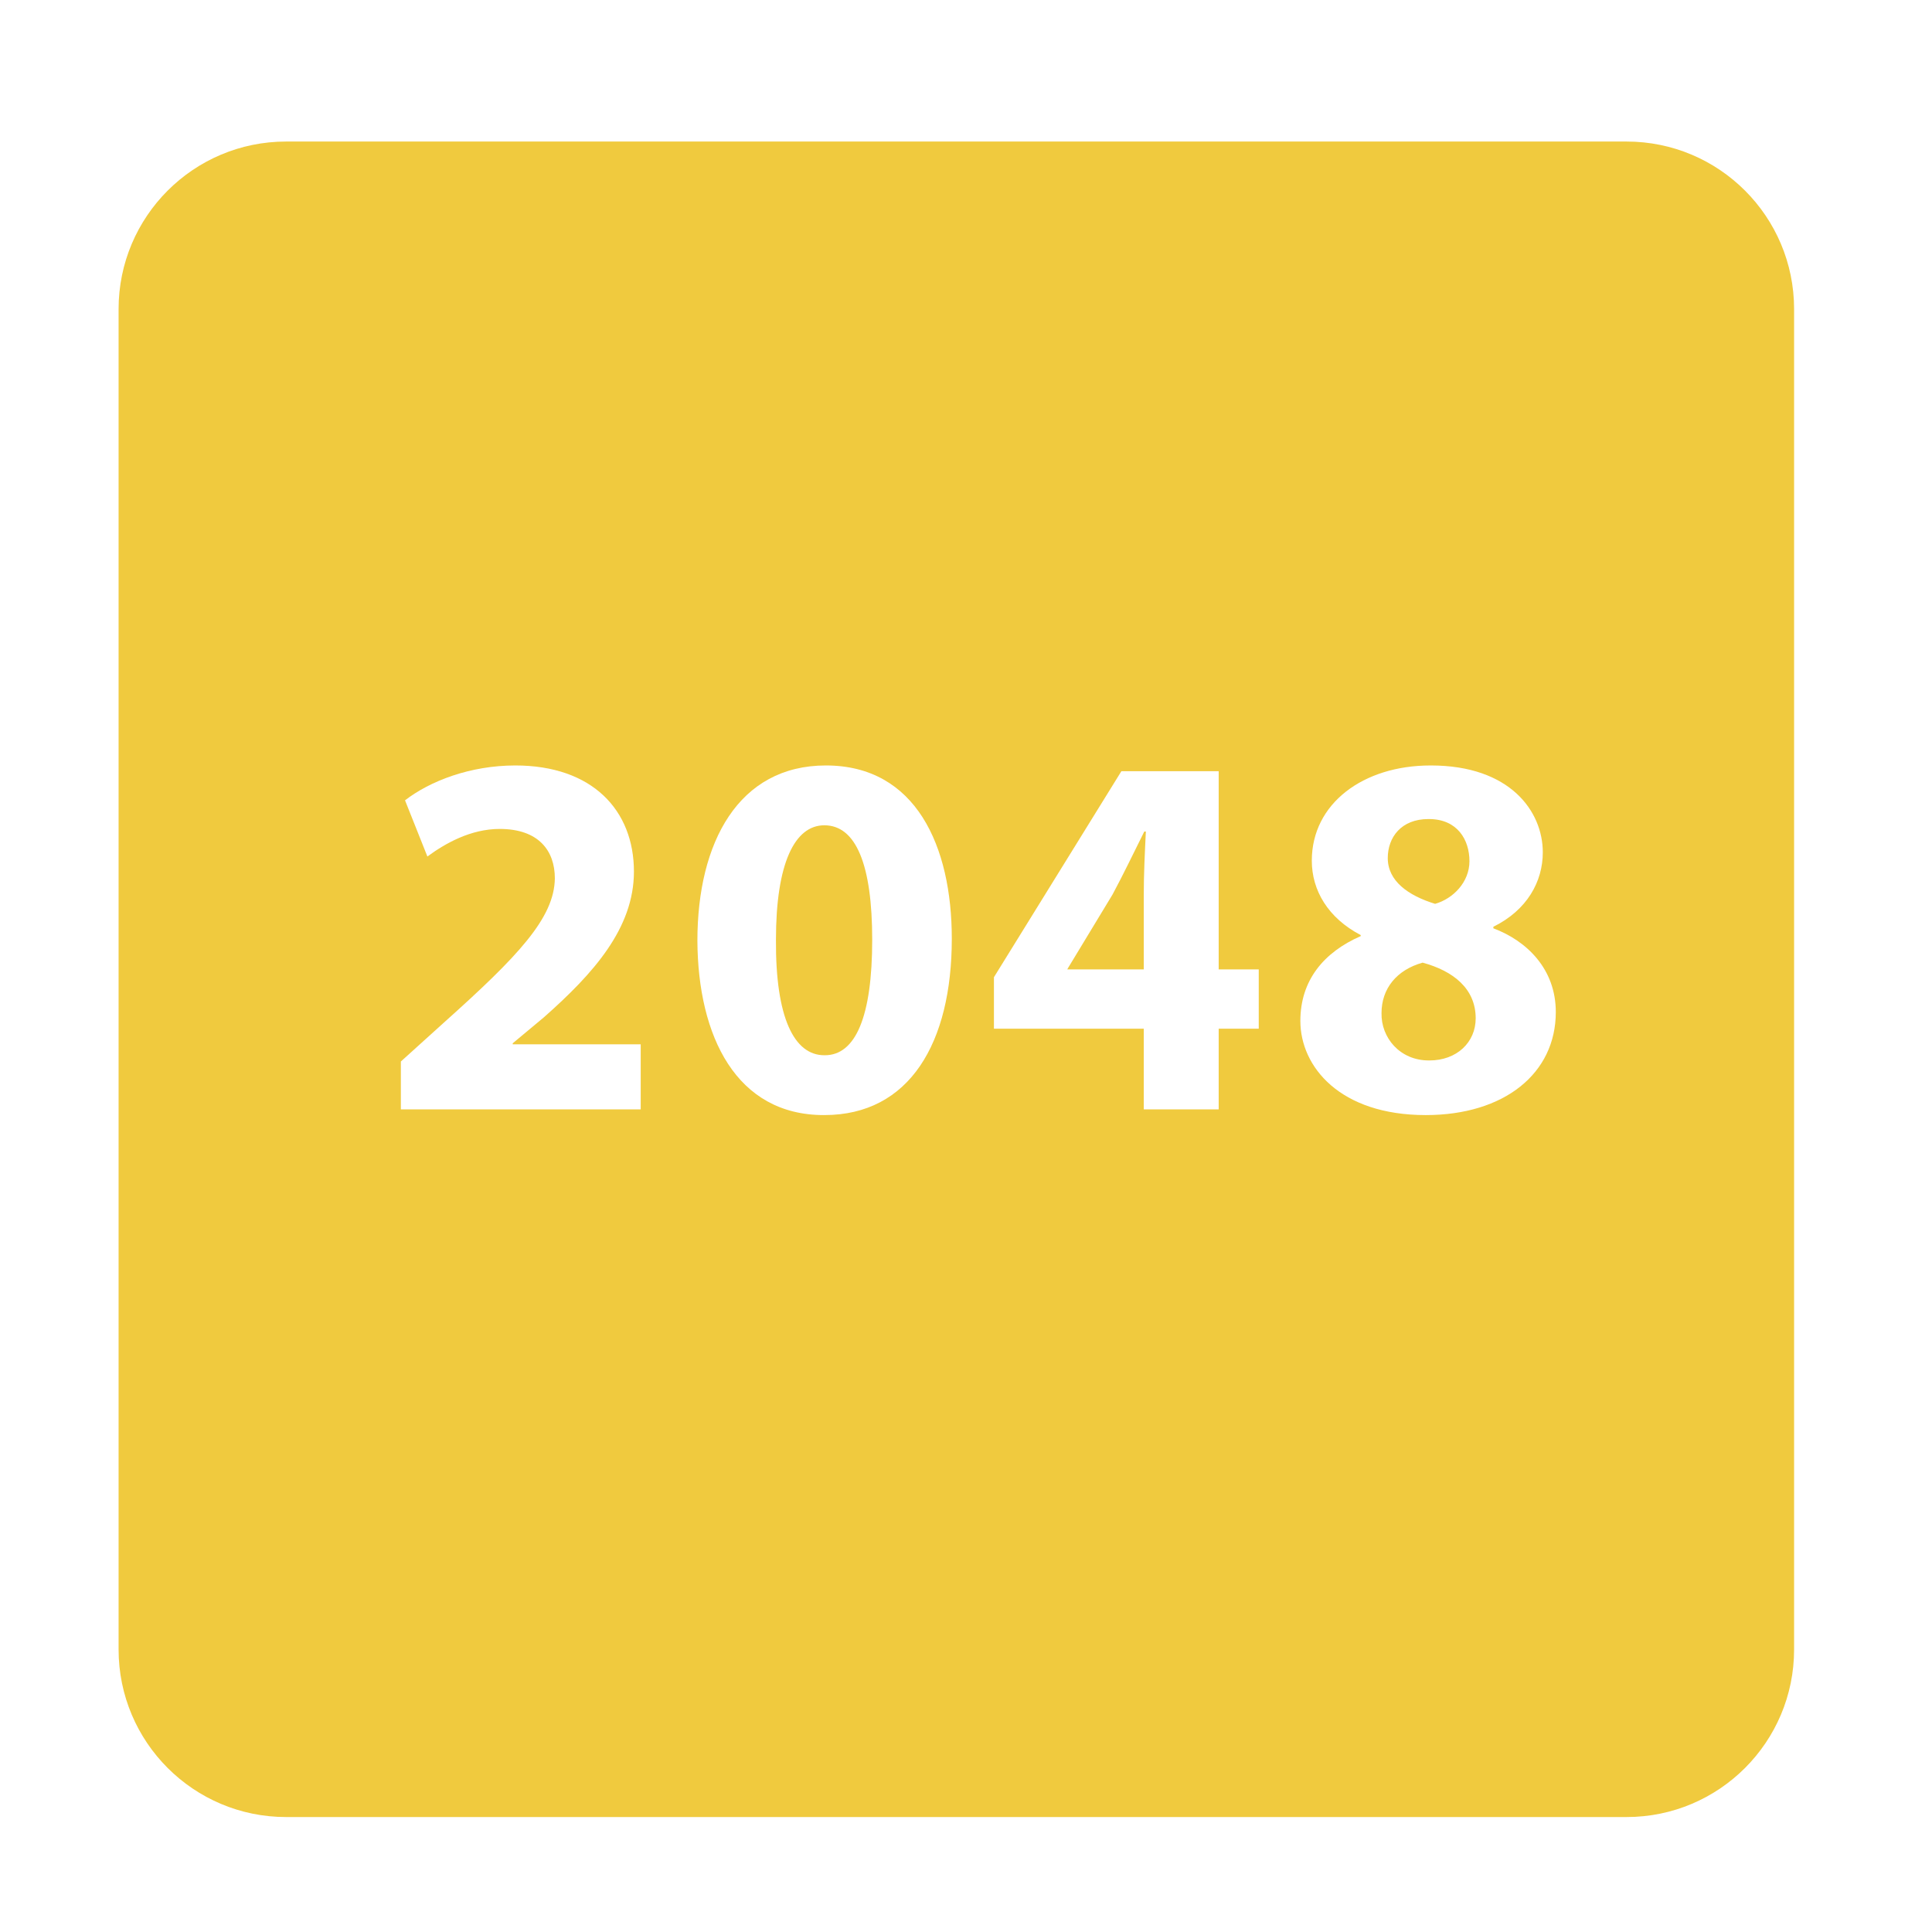 
<svg xmlns="http://www.w3.org/2000/svg" viewBox="0 0 500 500">
	<defs>
		<filter x="-6.1%" y="-3.9%" width="112.1%" height="113.2%" filterUnits="objectBoundingBox" id="g2048-filter-1">
			<feOffset dx="0" dy="6" in="SourceAlpha" result="g2048ShadowOffsetOuter2"></feOffset>
			<feGaussianBlur stdDeviation="6" in="g2048ShadowOffsetOuter2" result="g2048ShadowBlurOuter2"></feGaussianBlur>
			<feColorMatrix values="0 0 0 0 0   0 0 0 0 0   0 0 0 0 0  0 0 0 0.5 0" type="matrix" in="g2048ShadowBlurOuter2" result="g2048ShadowMatrixOuter2"></feColorMatrix>
			<feMerge>
				<feMergeNode in="g2048ShadowMatrixOuter2"></feMergeNode>
				<feMergeNode in="SourceGraphic"></feMergeNode>
			</feMerge>
		</filter>
	</defs>
	<g transform="scale(0.99)">
		<path fill="#F0CA3E" filter="url(#g2048-filter-1)" d="M469,425.2c0,24.189-19.61,43.8-43.8,43.8H74.8c-24.19,0-43.8-19.61-43.8-43.8V74.8 C31,50.609,50.609,31,74.8,31h350.4C449.39,31,469,50.609,469,74.8V425.2z"/>
		<path fill="#FFFFFF" d="M104.79,290v-12.512l11.288-10.201c19.448-17.408,28.833-27.336,28.968-37.672 c0-7.208-4.216-12.92-14.416-12.92c-7.616,0-14.28,3.808-18.904,7.208l-5.848-14.688c6.528-5.032,17-9.112,28.833-9.112 c20.128,0,31.008,11.696,31.008,27.744c0,14.824-10.608,26.657-23.528,38.081l-8.16,6.801V273h33.457v17H104.79z"/>
		<path fill="#FFFFFF" d="M215.357,291.496c-22.849,0-32.913-20.536-33.048-45.561c0-25.705,10.744-45.833,33.592-45.833 c23.528,0,32.912,21.08,32.912,45.289c0,27.2-11.016,46.104-33.32,46.104H215.357z M215.629,275.855 c8.024,0,12.376-10.064,12.376-30.192c0-19.584-4.216-29.92-12.512-29.92c-7.752,0-12.648,9.928-12.648,29.92 c-0.136,20.4,4.76,30.192,12.648,30.192H215.629z"/>
		<path fill="#FFFFFF" d="M298.996,290v-21.08h-39.168v-13.465l33.32-53.856h25.432v51.817h10.473v15.504H318.58V290H298.996z  M298.996,253.416v-19.584c0-5.304,0.271-10.744,0.544-16.457h-0.407c-2.856,5.712-5.305,10.88-8.297,16.457l-11.695,19.312 l-0.137,0.272H298.996z"/>
		<path fill="#FFFFFF" d="M374.067,200.103c20.673,0,29.241,11.968,29.241,22.712c0,7.616-4.08,15.096-12.921,19.448v0.408 c8.704,3.264,16.32,10.608,16.32,21.897c0,16.047-13.464,26.928-34.001,26.928c-22.439,0-32.775-12.648-32.775-24.616 c0-10.608,6.119-17.952,15.775-22.168v-0.272c-8.568-4.488-12.783-11.696-12.783-19.448c0-14.96,13.463-24.888,31.008-24.888 H374.067z M373.66,277.216c7.207,0,12.104-4.761,12.104-11.017c0-7.752-5.848-12.375-13.872-14.552 c-6.8,1.904-10.744,6.8-10.744,13.192c-0.136,6.393,4.76,12.376,12.376,12.376H373.66z M373.388,214.111 c-7.072,0-10.608,4.76-10.608,10.2c0,5.984,5.305,9.792,12.377,11.968c4.76-1.36,8.976-5.712,8.976-11.152 c0-5.576-3.128-11.016-10.608-11.016H373.388z"/>
	</g>
</svg>
